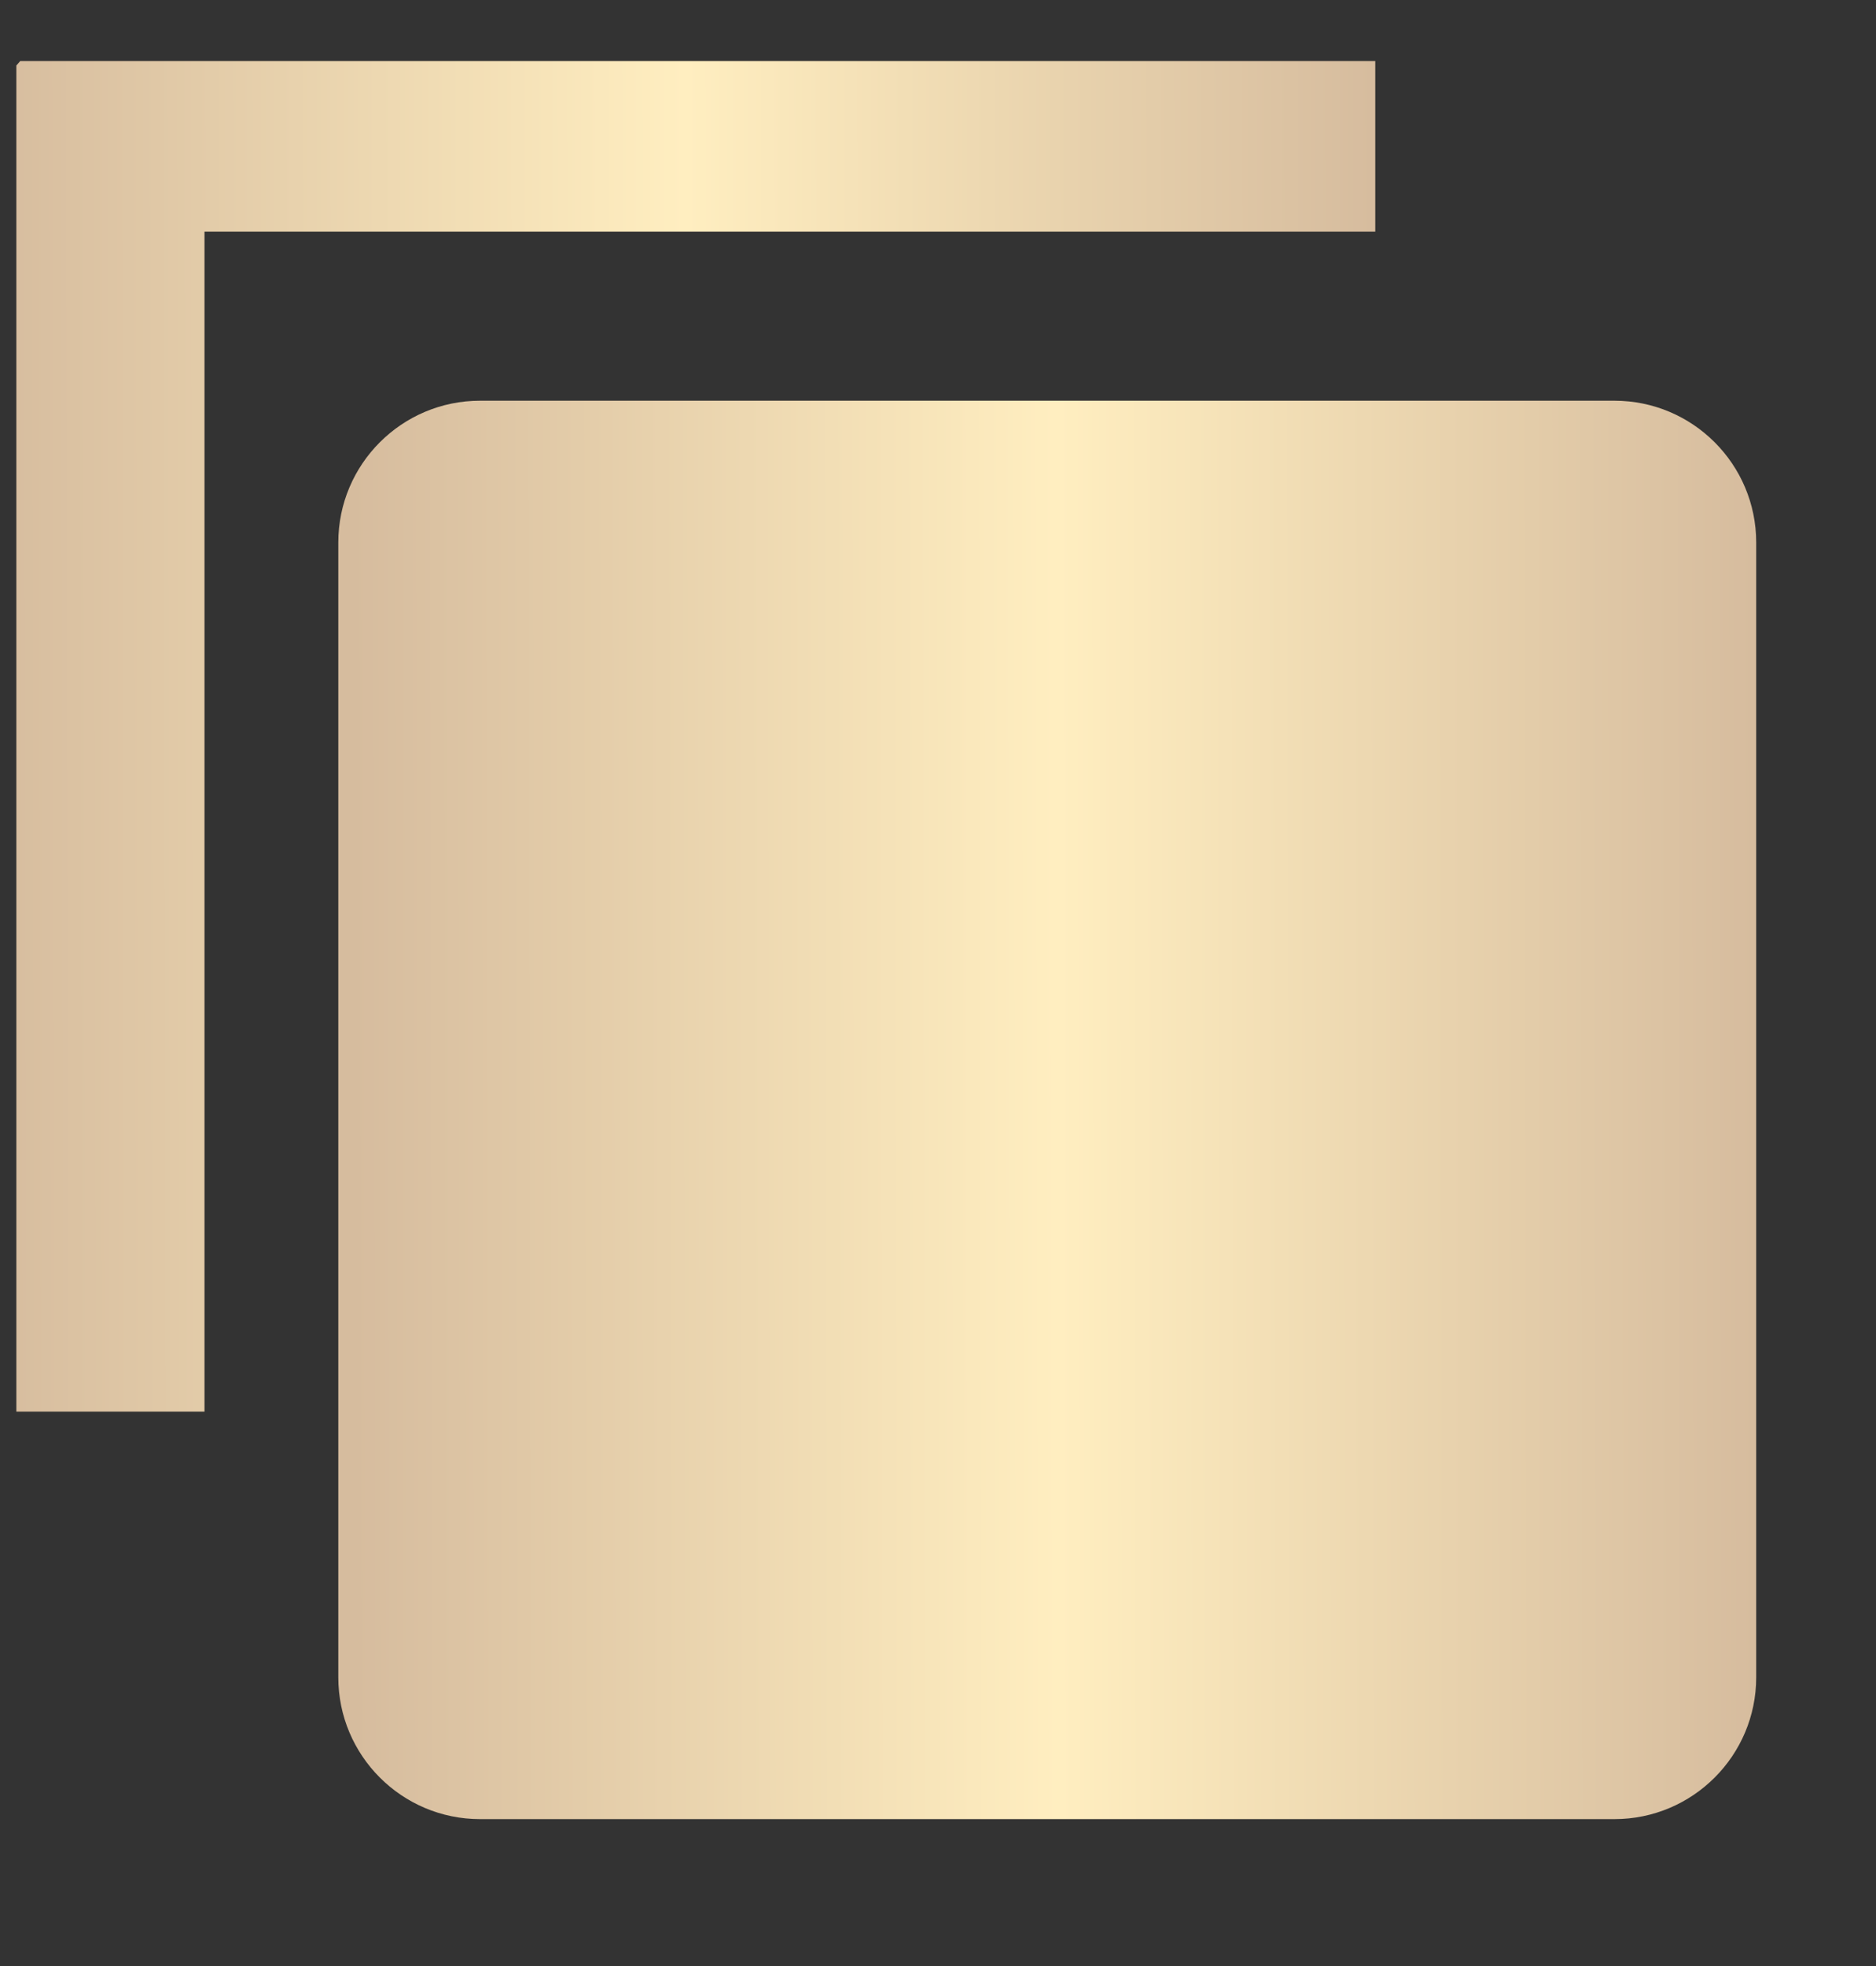 <svg width="21" height="22" viewBox="0 0 21 22" fill="none" xmlns="http://www.w3.org/2000/svg">
<rect x="0" y="0" width="21" height="22" fill="#333333" stroke="none"/>
<g clip-path="url(#clip0_27651_20344)">
<path d="M18.072 4.484H5.374C4.498 4.484 3.787 5.195 3.787 6.071V18.769C3.787 19.645 4.498 20.356 5.374 20.356H18.072C18.948 20.356 19.659 19.645 19.659 18.769V6.071C19.659 5.195 18.948 4.484 18.072 4.484Z" fill="url(#paint0_linear_27651_20344)"/>
<path fill-rule="evenodd" clip-rule="evenodd" d="M-0.274 1.993V15.796H2.289V2.592H15.395V0.028H2.289V0.028H1.691C0.605 0.028 -0.274 0.908 -0.274 1.993Z" fill="url(#paint1_linear_27651_20344)"/>
</g>
<defs>
<linearGradient id="paint0_linear_27651_20344" x1="19.659" y1="12.42" x2="3.871" y2="12.445" gradientUnits="userSpaceOnUse">
<stop stop-color="#D6BC9E"/>
<stop offset="0.495" stop-color="#FFEEC0"/>
<stop offset="0.995" stop-color="#D6BC9E"/>
</linearGradient>
<linearGradient id="paint1_linear_27651_20344" x1="15.395" y1="7.912" x2="-0.191" y2="7.937" gradientUnits="userSpaceOnUse">
<stop stop-color="#D6BC9E"/>
<stop offset="0.495" stop-color="#FFEEC0"/>
<stop offset="0.995" stop-color="#D6BC9E"/>
</linearGradient>
<clipPath id="clip0_27651_20344">
<rect width="20.634" height="20.634" fill="white" transform="translate(0.183 0.683)"/>
</clipPath>
</defs>
</svg>
